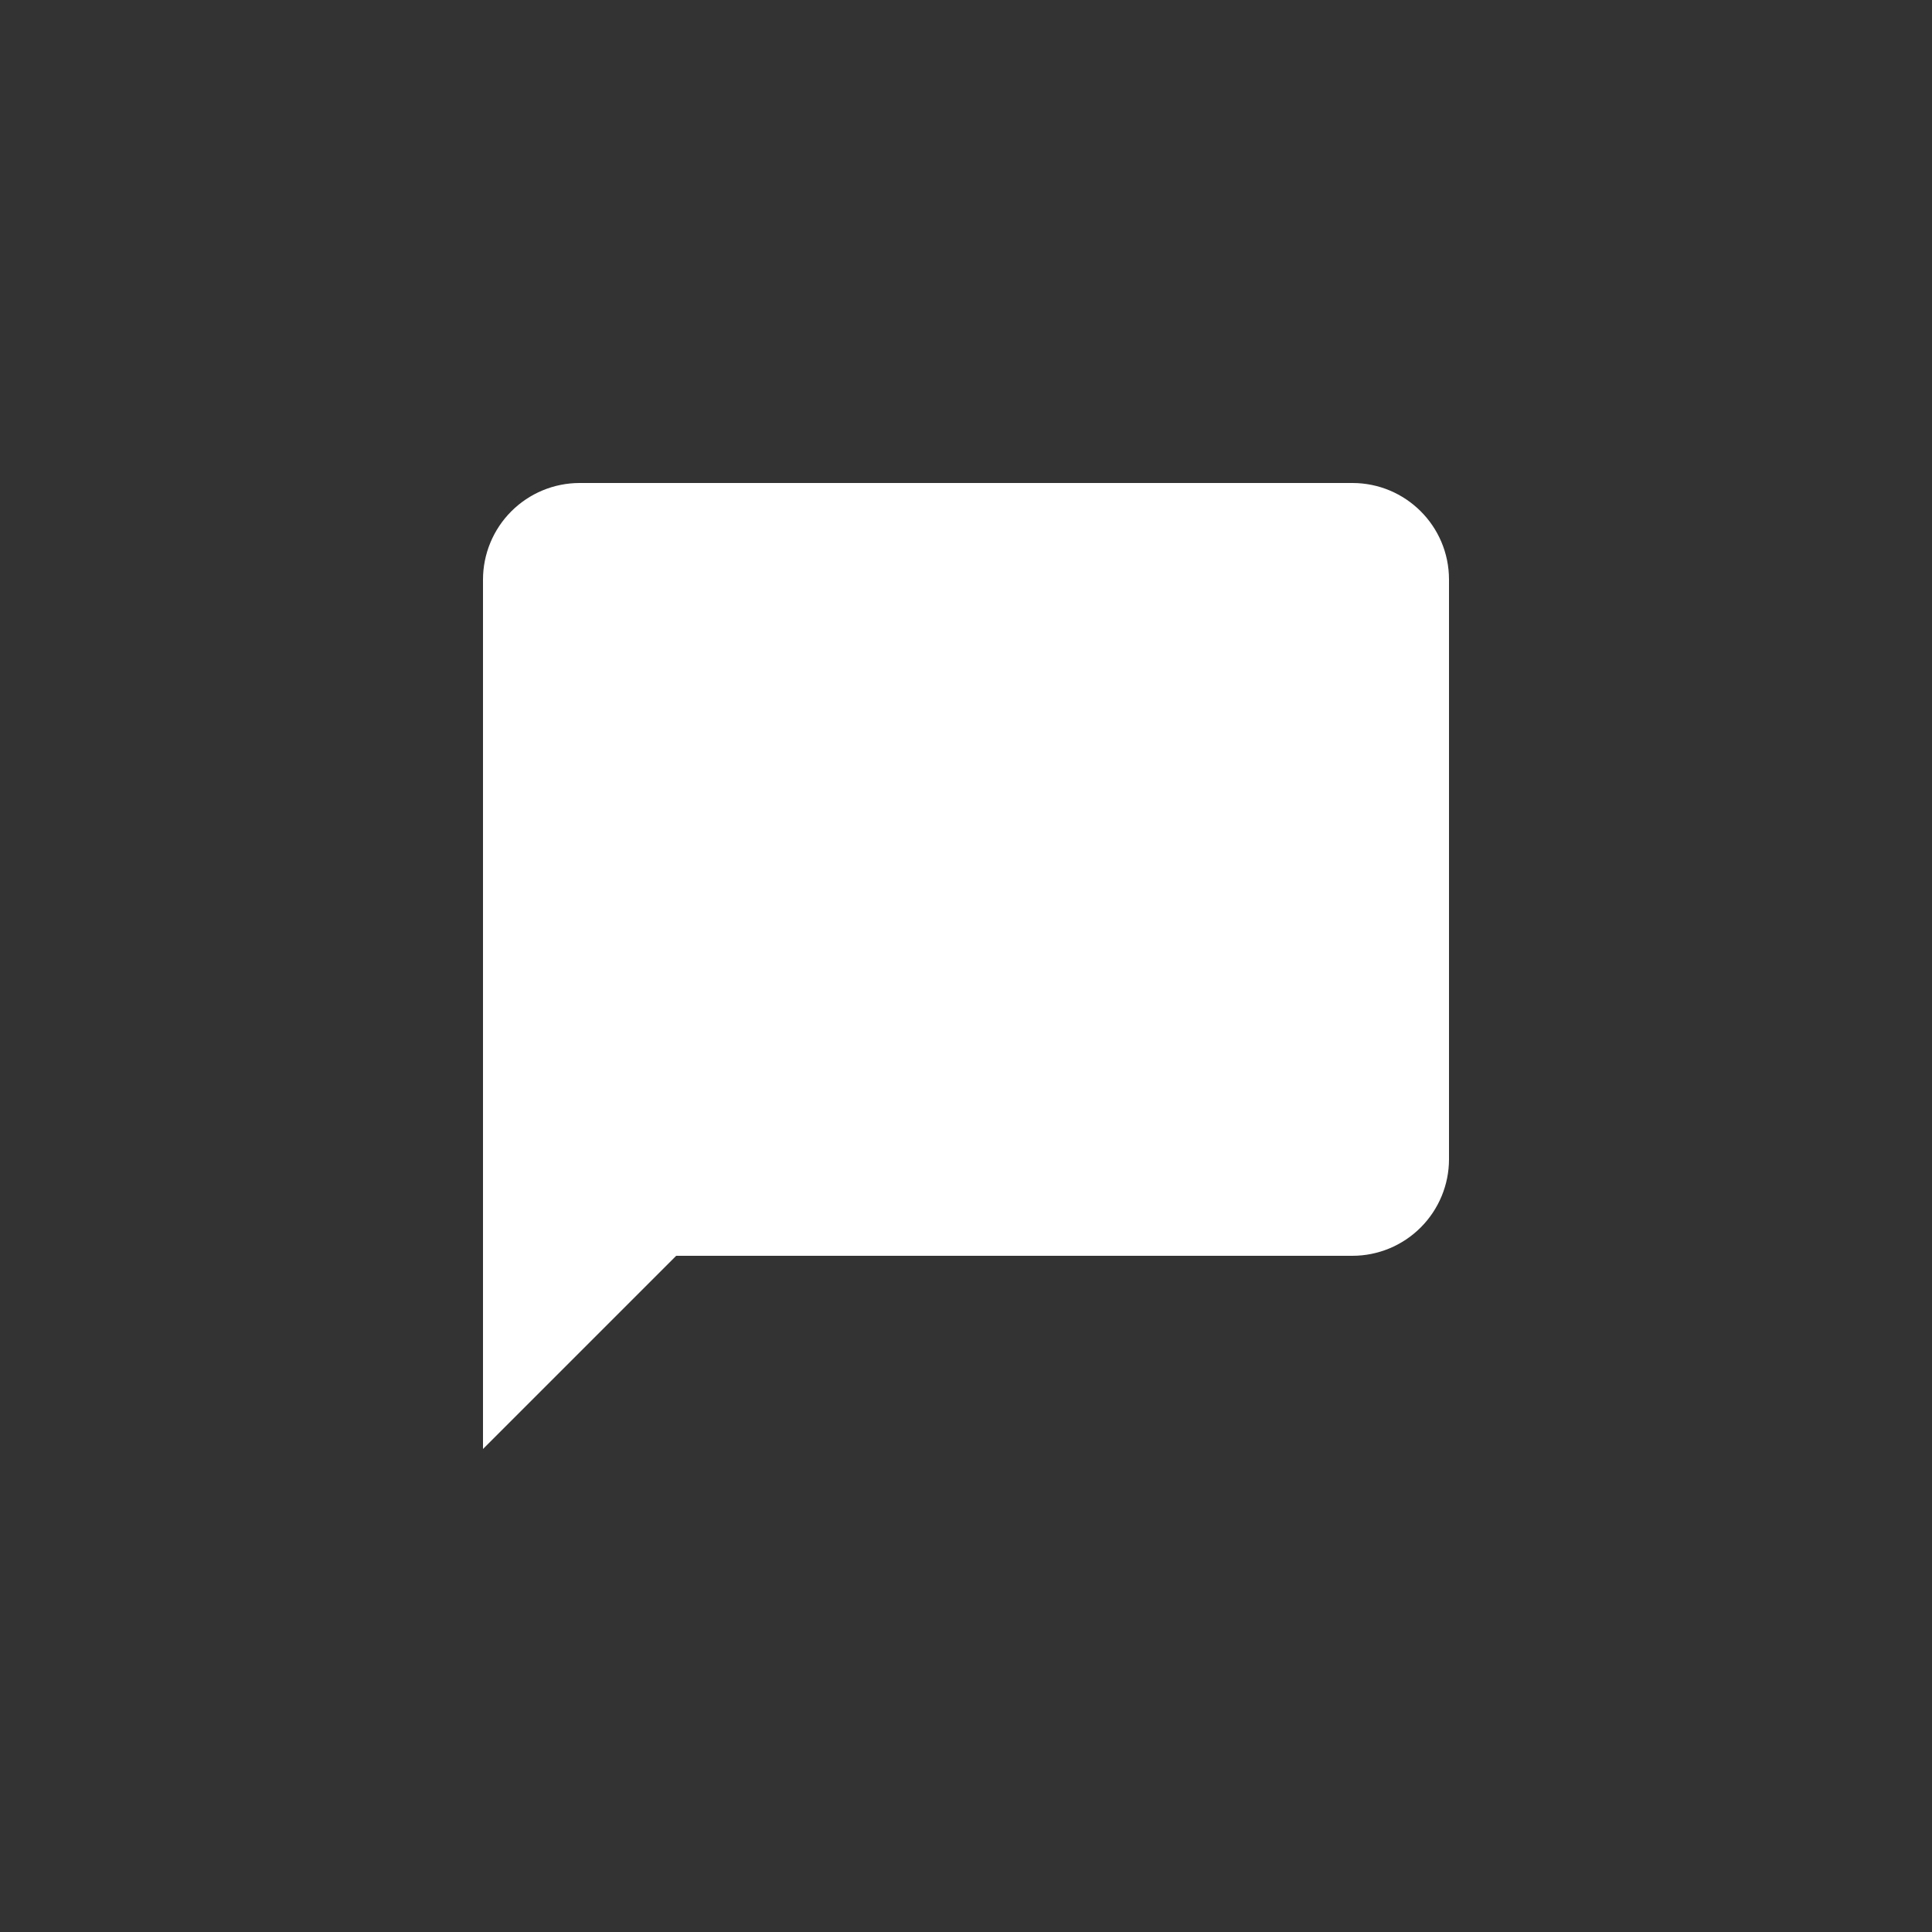<svg width="32" height="32" viewBox="0 0 32 32" fill="none" xmlns="http://www.w3.org/2000/svg">
<rect x="0" y="0" width="32" height="32" fill="#333333" stroke="none"/>
<path d="M22.4 8H9.6C9.176 8 8.769 8.169 8.469 8.469C8.169 8.769 8 9.176 8 9.6V24L11.2 20.8H22.4C22.824 20.8 23.231 20.631 23.531 20.331C23.831 20.031 24 19.624 24 19.2V9.6C24 8.712 23.28 8 22.4 8Z" fill="white"/>
</svg>
